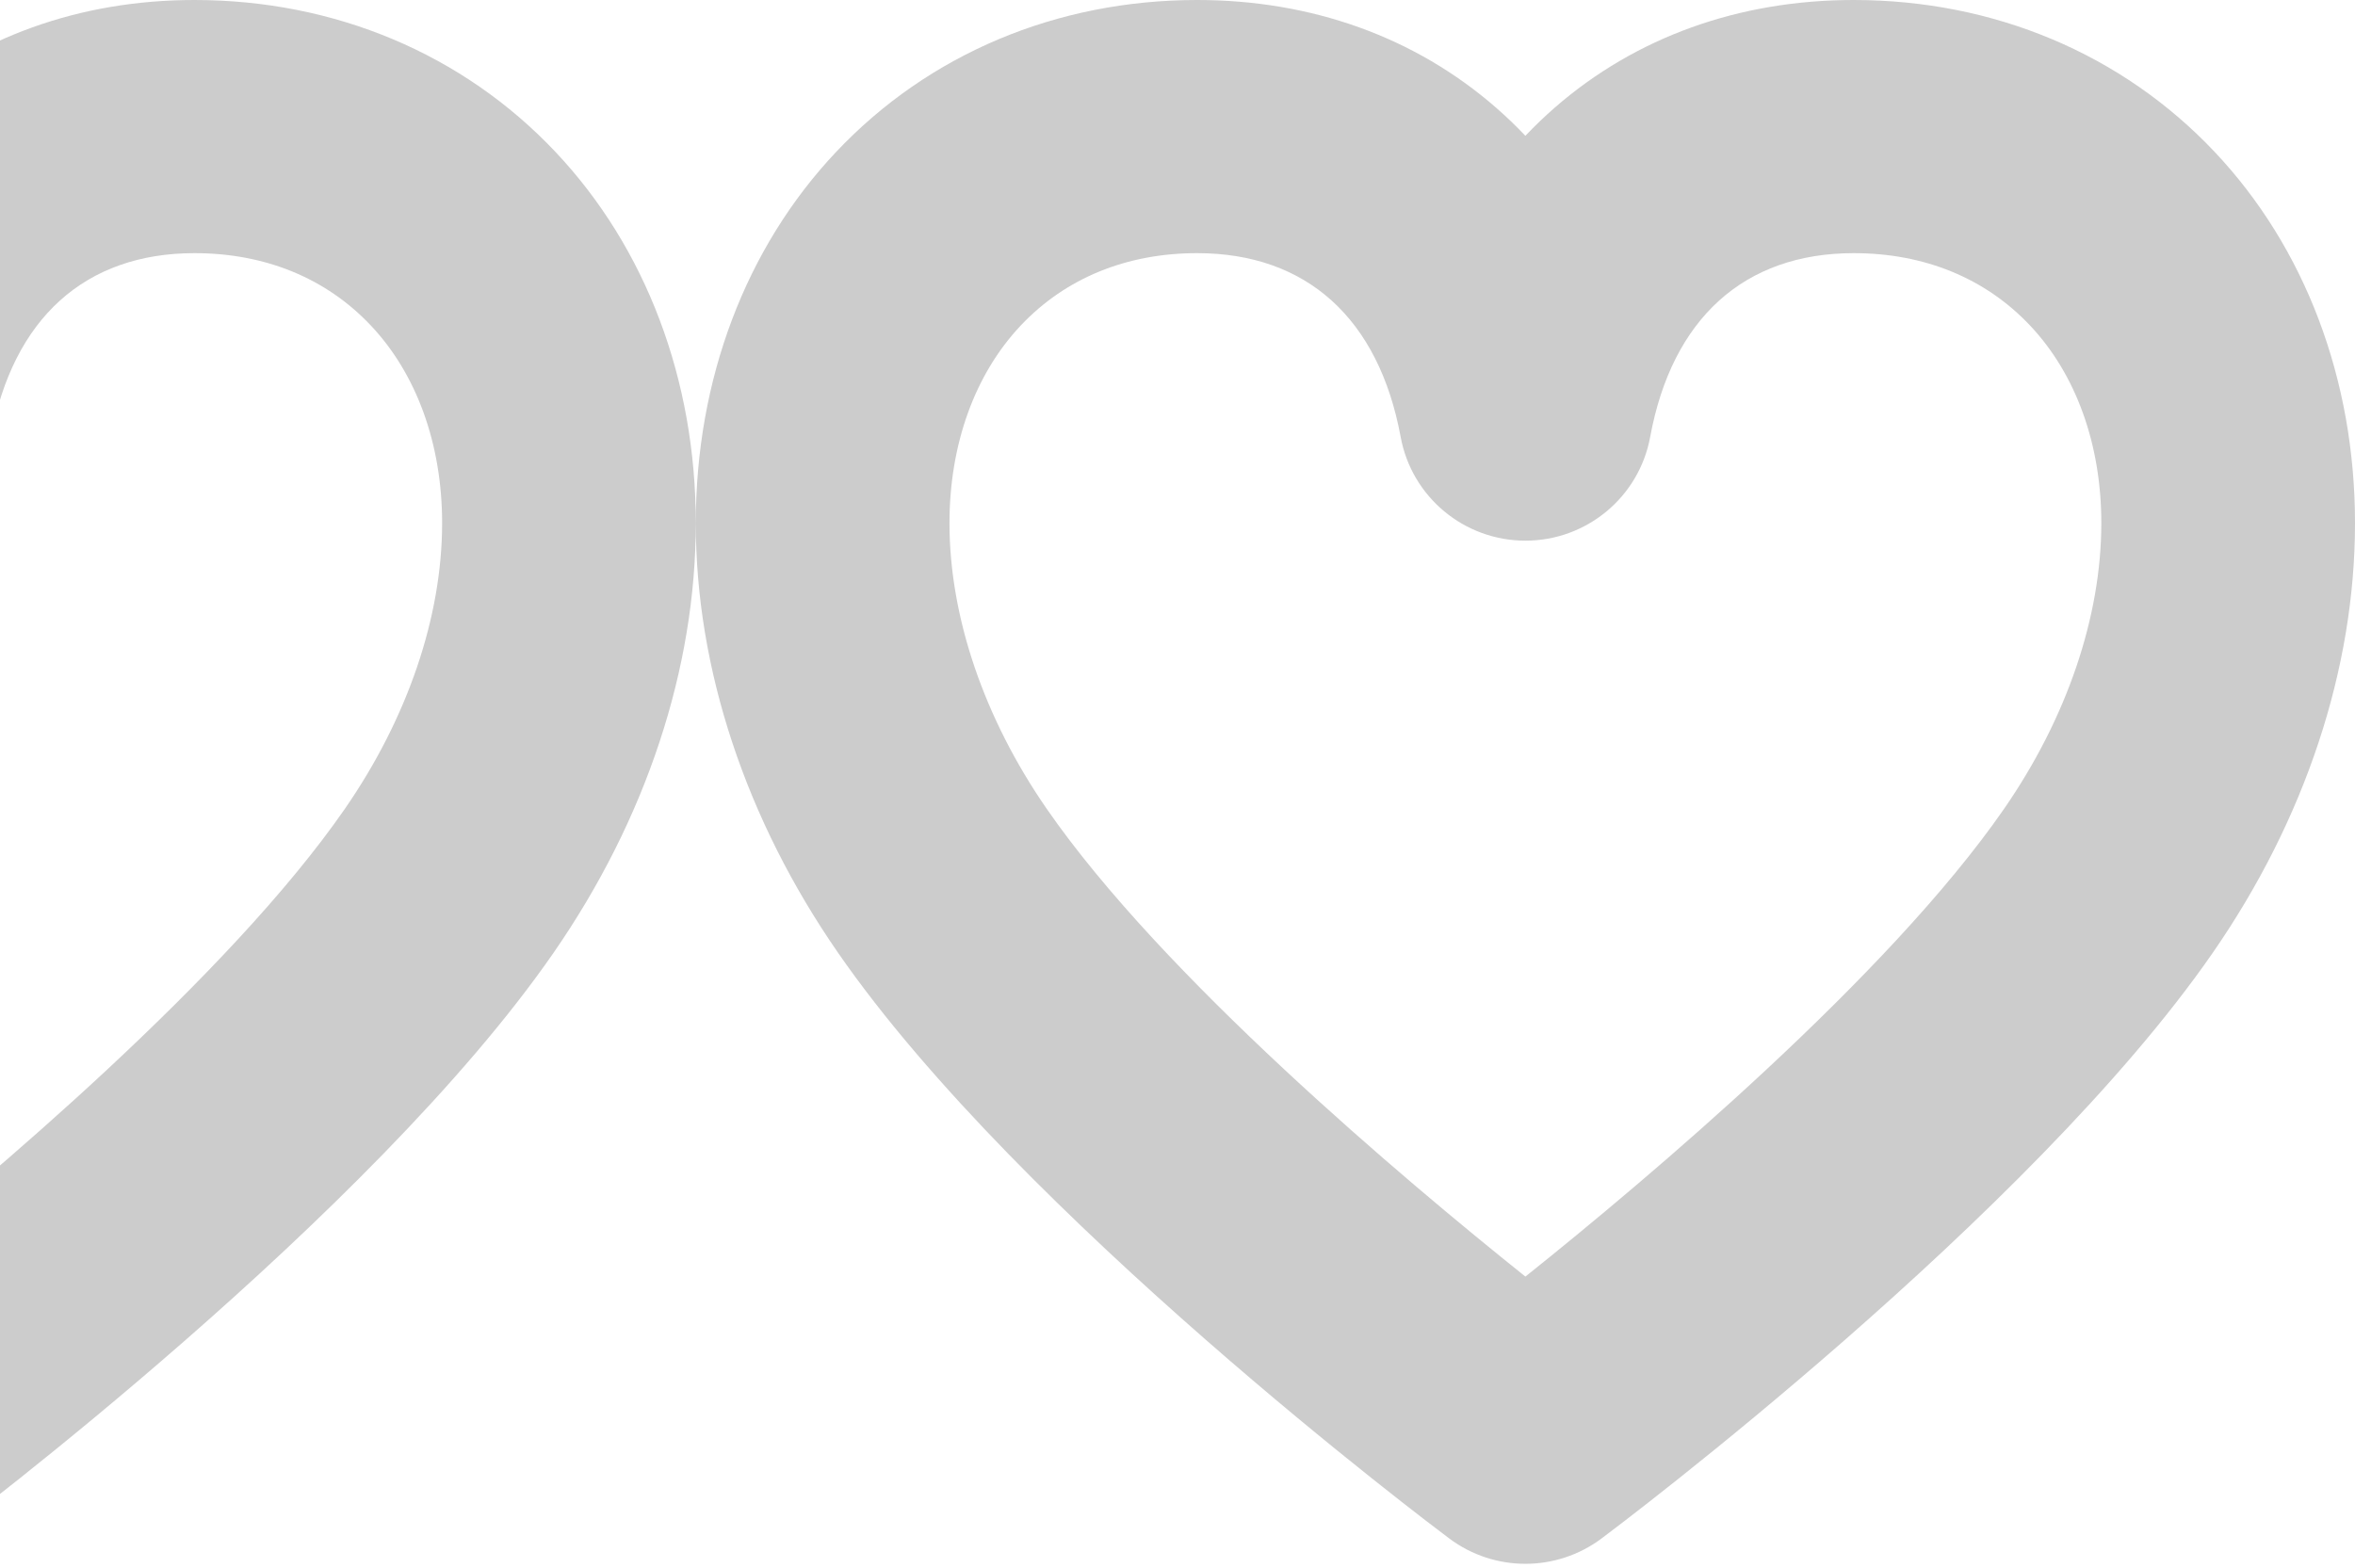<svg width="440" height="293" viewBox="0 0 440 293" fill="none" xmlns="http://www.w3.org/2000/svg">
<g clip-path="url(#clip0_608_226)">
<path d="M-25 292.256C-30.001 292.256 -35.002 290.681 -39.214 287.528C-42.471 285.093 -119.386 227.275 -153.45 178.022C-162.029 165.619 -168.664 152.421 -173.177 138.788C-177.707 125.115 -180 111.316 -180 97.769C-180 70.938 -170.685 46.295 -153.771 28.381C-136.495 10.077 -112.543 0 -86.334 0C-64.907 0 -45.606 6.948 -30.521 20.09C-28.598 21.762 -26.761 23.527 -25.004 25.382C-23.248 23.531 -21.41 21.766 -19.487 20.09C-4.398 6.948 14.903 0 36.33 0C62.543 0 86.491 10.077 103.771 28.381C120.685 46.295 130 70.938 130 97.769C130 111.316 127.707 125.119 123.181 138.788C118.668 152.421 112.029 165.623 103.454 178.022C69.39 227.275 -7.525 285.093 -10.782 287.528C-14.994 290.677 -19.995 292.256 -24.996 292.256H-25ZM-86.334 47.31C-99.54 47.31 -110.933 51.985 -119.28 60.825C-127.871 69.928 -132.604 83.045 -132.604 97.765C-132.604 115.253 -126.155 134.21 -114.446 151.142C-92.807 182.429 -47.96 220.214 -25 238.578C-2.04 220.218 42.807 182.429 64.446 151.142C76.155 134.214 82.604 115.257 82.604 97.765C82.604 83.045 77.871 69.924 69.28 60.825C60.933 51.981 49.54 47.31 36.334 47.31C15.903 47.31 2.396 59.514 -1.69 81.673C-3.76 92.895 -13.563 101.044 -24.996 101.044C-36.429 101.044 -46.232 92.899 -48.302 81.673C-52.392 59.514 -65.895 47.31 -86.326 47.31H-86.334Z" fill="black" fill-opacity="0.2"/>
</g>
<g clip-path="url(#clip1_608_226)">
<path d="M285 292.256C279.999 292.256 274.998 290.681 270.786 287.528C267.529 285.093 190.614 227.275 156.55 178.022C147.971 165.619 141.336 152.421 136.823 138.788C132.293 125.115 130 111.316 130 97.769C130 70.938 139.315 46.295 156.229 28.381C173.505 10.077 197.457 0 223.666 0C245.093 0 264.394 6.948 279.479 20.09C281.402 21.762 283.239 23.527 284.996 25.382C286.752 23.531 288.59 21.766 290.513 20.09C305.602 6.948 324.903 0 346.33 0C372.543 0 396.491 10.077 413.771 28.381C430.685 46.295 440 70.938 440 97.769C440 111.316 437.707 125.119 433.181 138.788C428.668 152.421 422.029 165.623 413.454 178.022C379.39 227.275 302.475 285.093 299.218 287.528C295.006 290.677 290.005 292.256 285.004 292.256H285ZM223.666 47.31C210.46 47.31 199.067 51.985 190.72 60.825C182.129 69.928 177.396 83.045 177.396 97.765C177.396 115.253 183.845 134.21 195.554 151.142C217.193 182.429 262.04 220.214 285 238.578C307.96 220.218 352.807 182.429 374.446 151.142C386.155 134.214 392.604 115.257 392.604 97.765C392.604 83.045 387.871 69.924 379.28 60.825C370.933 51.981 359.54 47.31 346.334 47.31C325.903 47.31 312.396 59.514 308.31 81.673C306.24 92.895 296.437 101.044 285.004 101.044C273.571 101.044 263.768 92.899 261.698 81.673C257.608 59.514 244.105 47.31 223.674 47.31H223.666Z" fill="black" fill-opacity="0.2"/>
</g>
<defs>
<clipPath id="clip0_608_226">
<rect width="310" height="292.256" fill="white" transform="translate(-180)"/>
</clipPath>
<clipPath id="clip1_608_226">
<rect width="310" height="292.256" fill="white" transform="translate(130)"/>
</clipPath>
</defs>
</svg>
